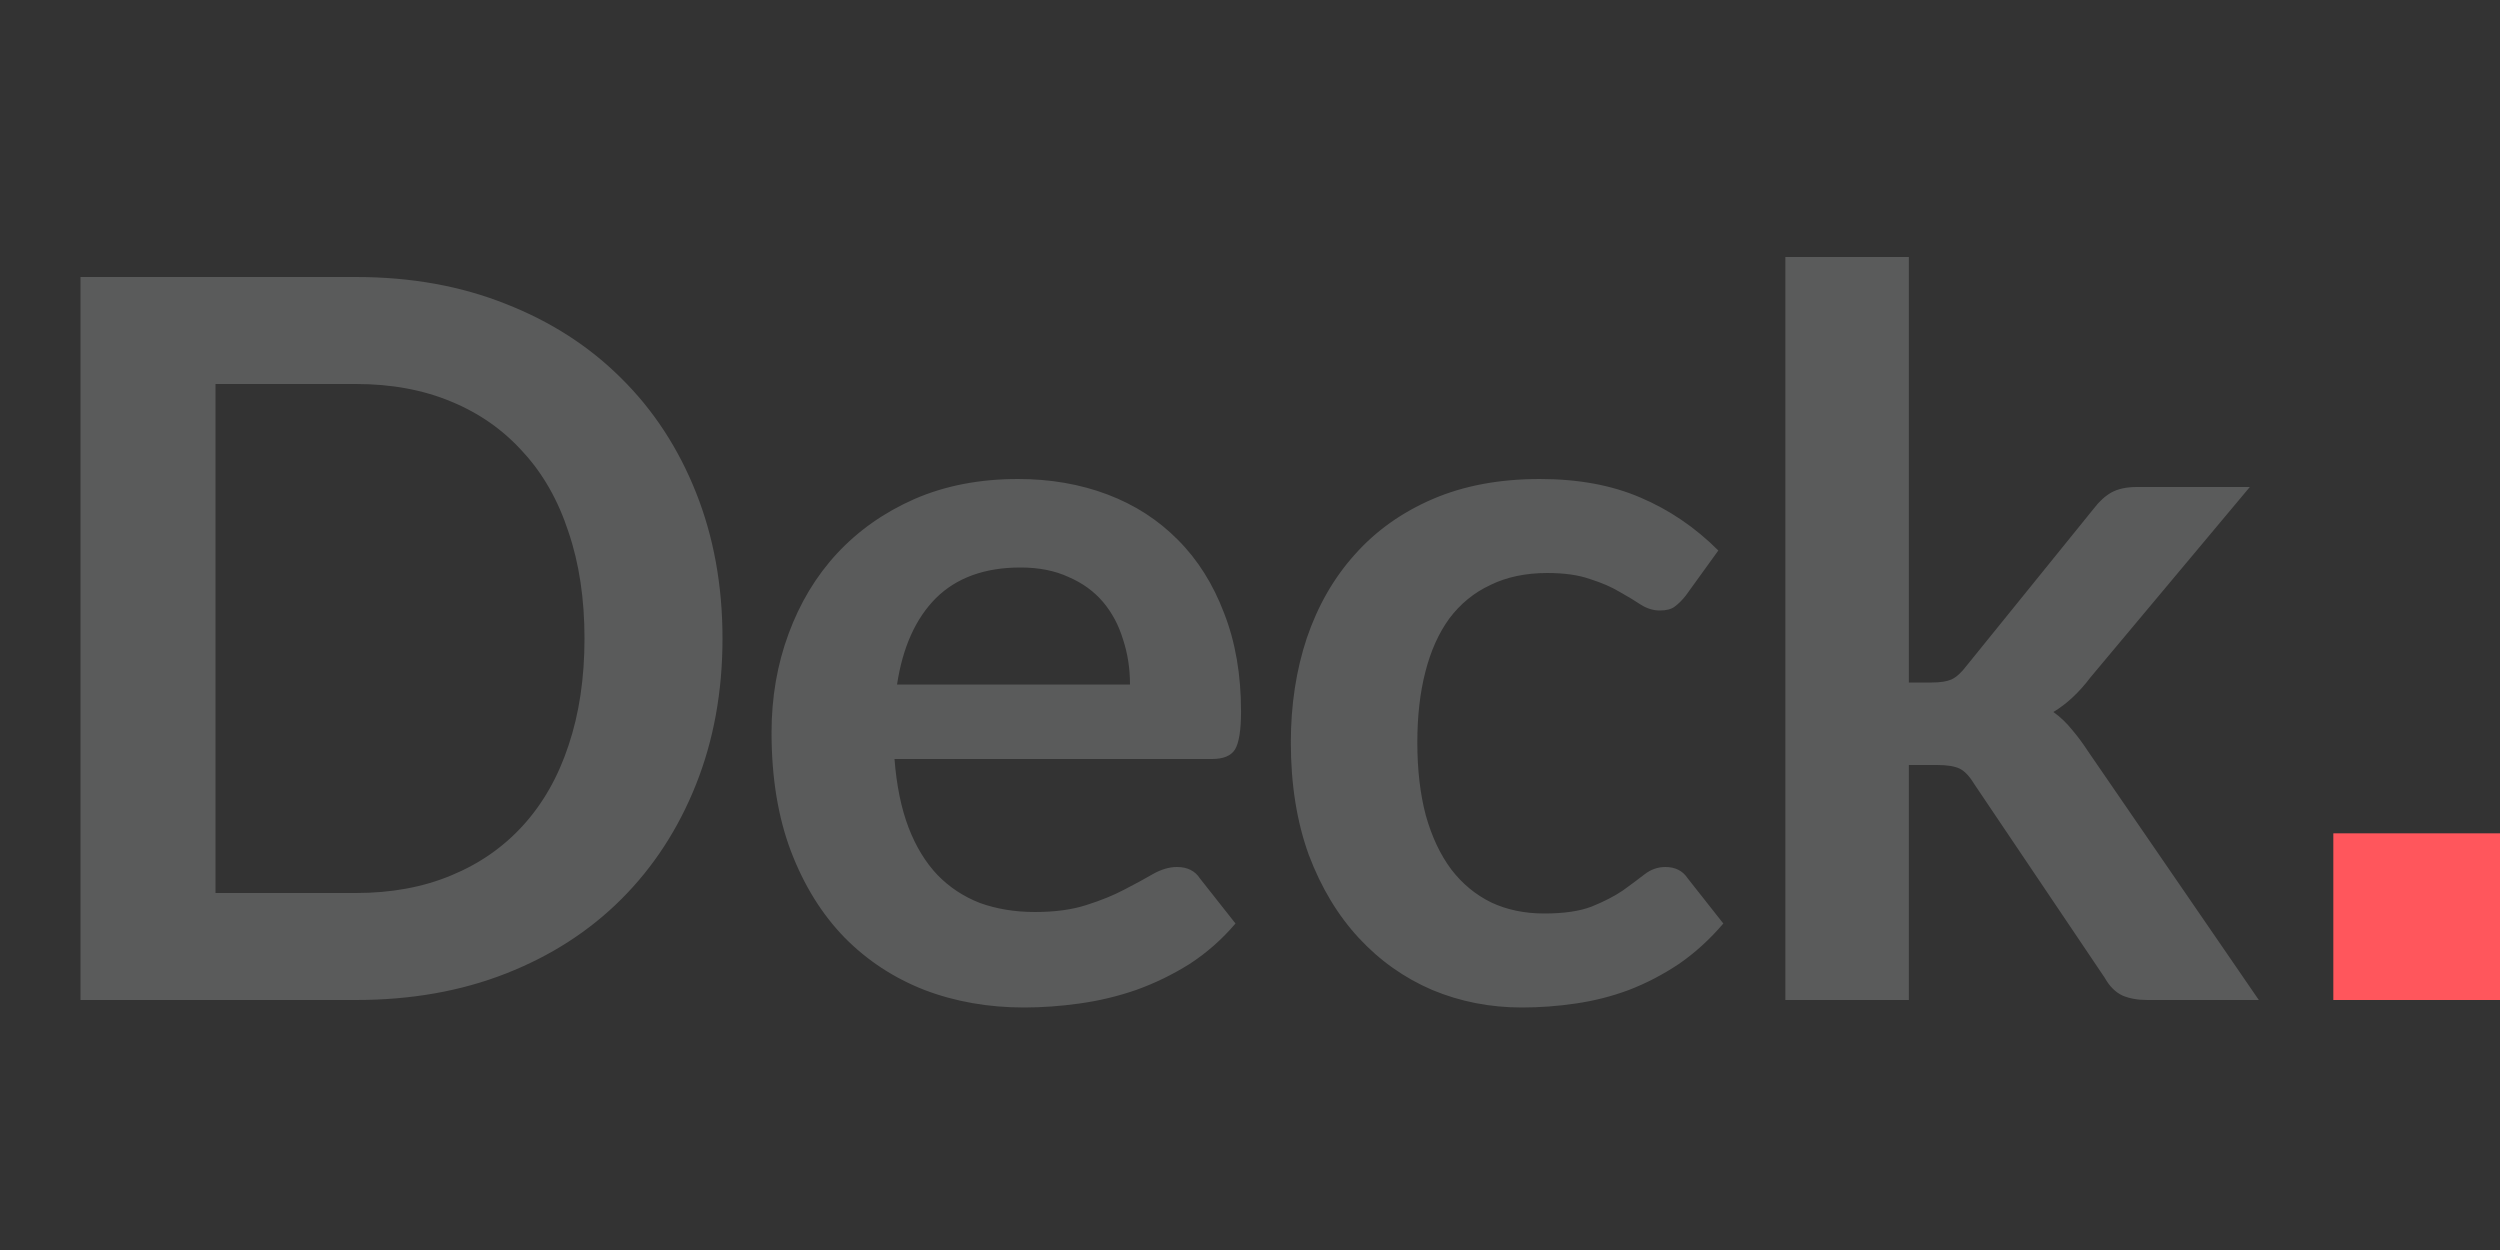 <svg width="60" height="30" viewBox="0 0 60 30" fill="none" xmlns="http://www.w3.org/2000/svg">
<rect x="0" y="0" width="60" height="30" fill="#333333" stroke="none"/>
<g clip-path="url(#clip0_1_66)">
<path opacity="0.2" d="M17.34 15.324C17.34 16.596 17.128 17.764 16.704 18.828C16.28 19.892 15.684 20.808 14.916 21.576C14.148 22.344 13.224 22.94 12.144 23.364C11.064 23.788 9.864 24 8.544 24H1.932V6.648H8.544C9.864 6.648 11.064 6.864 12.144 7.296C13.224 7.72 14.148 8.316 14.916 9.084C15.684 9.844 16.28 10.756 16.704 11.82C17.128 12.884 17.34 14.052 17.34 15.324ZM14.028 15.324C14.028 14.372 13.9 13.52 13.644 12.768C13.396 12.008 13.032 11.368 12.552 10.848C12.08 10.32 11.504 9.916 10.824 9.636C10.152 9.356 9.392 9.216 8.544 9.216H5.172V21.432H8.544C9.392 21.432 10.152 21.292 10.824 21.012C11.504 20.732 12.08 20.332 12.552 19.812C13.032 19.284 13.396 18.644 13.644 17.892C13.9 17.132 14.028 16.276 14.028 15.324ZM27.12 16.428C27.12 16.044 27.064 15.684 26.953 15.348C26.849 15.004 26.689 14.704 26.473 14.448C26.256 14.192 25.98 13.992 25.645 13.848C25.317 13.696 24.933 13.62 24.492 13.62C23.637 13.62 22.96 13.864 22.465 14.352C21.977 14.84 21.665 15.532 21.529 16.428H27.12ZM21.468 18.216C21.517 18.848 21.628 19.396 21.805 19.86C21.98 20.316 22.212 20.696 22.5 21C22.788 21.296 23.128 21.52 23.52 21.672C23.921 21.816 24.36 21.888 24.84 21.888C25.32 21.888 25.733 21.832 26.076 21.72C26.428 21.608 26.733 21.484 26.988 21.348C27.253 21.212 27.48 21.088 27.672 20.976C27.872 20.864 28.064 20.808 28.248 20.808C28.497 20.808 28.68 20.9 28.8 21.084L29.652 22.164C29.325 22.548 28.956 22.872 28.549 23.136C28.14 23.392 27.712 23.6 27.265 23.76C26.825 23.912 26.372 24.02 25.909 24.084C25.453 24.148 25.009 24.18 24.576 24.18C23.721 24.18 22.924 24.04 22.189 23.76C21.453 23.472 20.812 23.052 20.268 22.5C19.724 21.94 19.297 21.252 18.985 20.436C18.672 19.612 18.517 18.66 18.517 17.58C18.517 16.74 18.652 15.952 18.924 15.216C19.197 14.472 19.584 13.828 20.088 13.284C20.601 12.732 21.221 12.296 21.948 11.976C22.684 11.656 23.512 11.496 24.433 11.496C25.209 11.496 25.924 11.62 26.581 11.868C27.236 12.116 27.8 12.48 28.273 12.96C28.744 13.432 29.113 14.016 29.377 14.712C29.648 15.4 29.785 16.188 29.785 17.076C29.785 17.524 29.736 17.828 29.64 17.988C29.544 18.14 29.36 18.216 29.088 18.216H21.468ZM40.46 14.292C40.372 14.404 40.284 14.492 40.196 14.556C40.116 14.62 39.996 14.652 39.836 14.652C39.684 14.652 39.536 14.608 39.392 14.52C39.248 14.424 39.076 14.32 38.876 14.208C38.676 14.088 38.436 13.984 38.156 13.896C37.884 13.8 37.544 13.752 37.136 13.752C36.616 13.752 36.16 13.848 35.768 14.04C35.376 14.224 35.048 14.492 34.784 14.844C34.528 15.196 34.336 15.624 34.208 16.128C34.08 16.624 34.016 17.188 34.016 17.82C34.016 18.476 34.084 19.06 34.22 19.572C34.364 20.084 34.568 20.516 34.832 20.868C35.096 21.212 35.416 21.476 35.792 21.66C36.168 21.836 36.592 21.924 37.064 21.924C37.536 21.924 37.916 21.868 38.204 21.756C38.5 21.636 38.748 21.508 38.948 21.372C39.148 21.228 39.32 21.1 39.464 20.988C39.616 20.868 39.784 20.808 39.968 20.808C40.208 20.808 40.388 20.9 40.508 21.084L41.36 22.164C41.032 22.548 40.676 22.872 40.292 23.136C39.908 23.392 39.508 23.6 39.092 23.76C38.684 23.912 38.26 24.02 37.82 24.084C37.388 24.148 36.956 24.18 36.524 24.18C35.764 24.18 35.048 24.04 34.376 23.76C33.704 23.472 33.116 23.056 32.612 22.512C32.108 21.968 31.708 21.304 31.412 20.52C31.124 19.728 30.98 18.828 30.98 17.82C30.98 16.916 31.108 16.08 31.364 15.312C31.628 14.536 32.012 13.868 32.516 13.308C33.02 12.74 33.644 12.296 34.388 11.976C35.132 11.656 35.988 11.496 36.956 11.496C37.876 11.496 38.68 11.644 39.368 11.94C40.064 12.236 40.688 12.66 41.24 13.212L40.46 14.292ZM45.812 6.168V16.38H46.364C46.565 16.38 46.721 16.356 46.833 16.308C46.953 16.252 47.072 16.144 47.193 15.984L50.252 12.204C50.38 12.036 50.52 11.908 50.672 11.82C50.833 11.732 51.036 11.688 51.285 11.688H53.996L50.169 16.26C49.897 16.62 49.6 16.896 49.281 17.088C49.449 17.208 49.596 17.348 49.724 17.508C49.861 17.668 49.989 17.84 50.108 18.024L54.212 24H51.536C51.304 24 51.105 23.964 50.937 23.892C50.769 23.812 50.629 23.672 50.517 23.472L47.373 18.804C47.261 18.62 47.145 18.5 47.025 18.444C46.904 18.388 46.724 18.36 46.484 18.36H45.812V24H42.849V6.168H45.812Z" fill="#F9FAFC"/>
<rect x="56" y="20" width="4" height="4" fill="#FF565C"/>
</g>
<defs>
<clipPath id="clip0_1_66">
<rect width="60" height="30" fill="white"/>
</clipPath>
</defs>
</svg>
